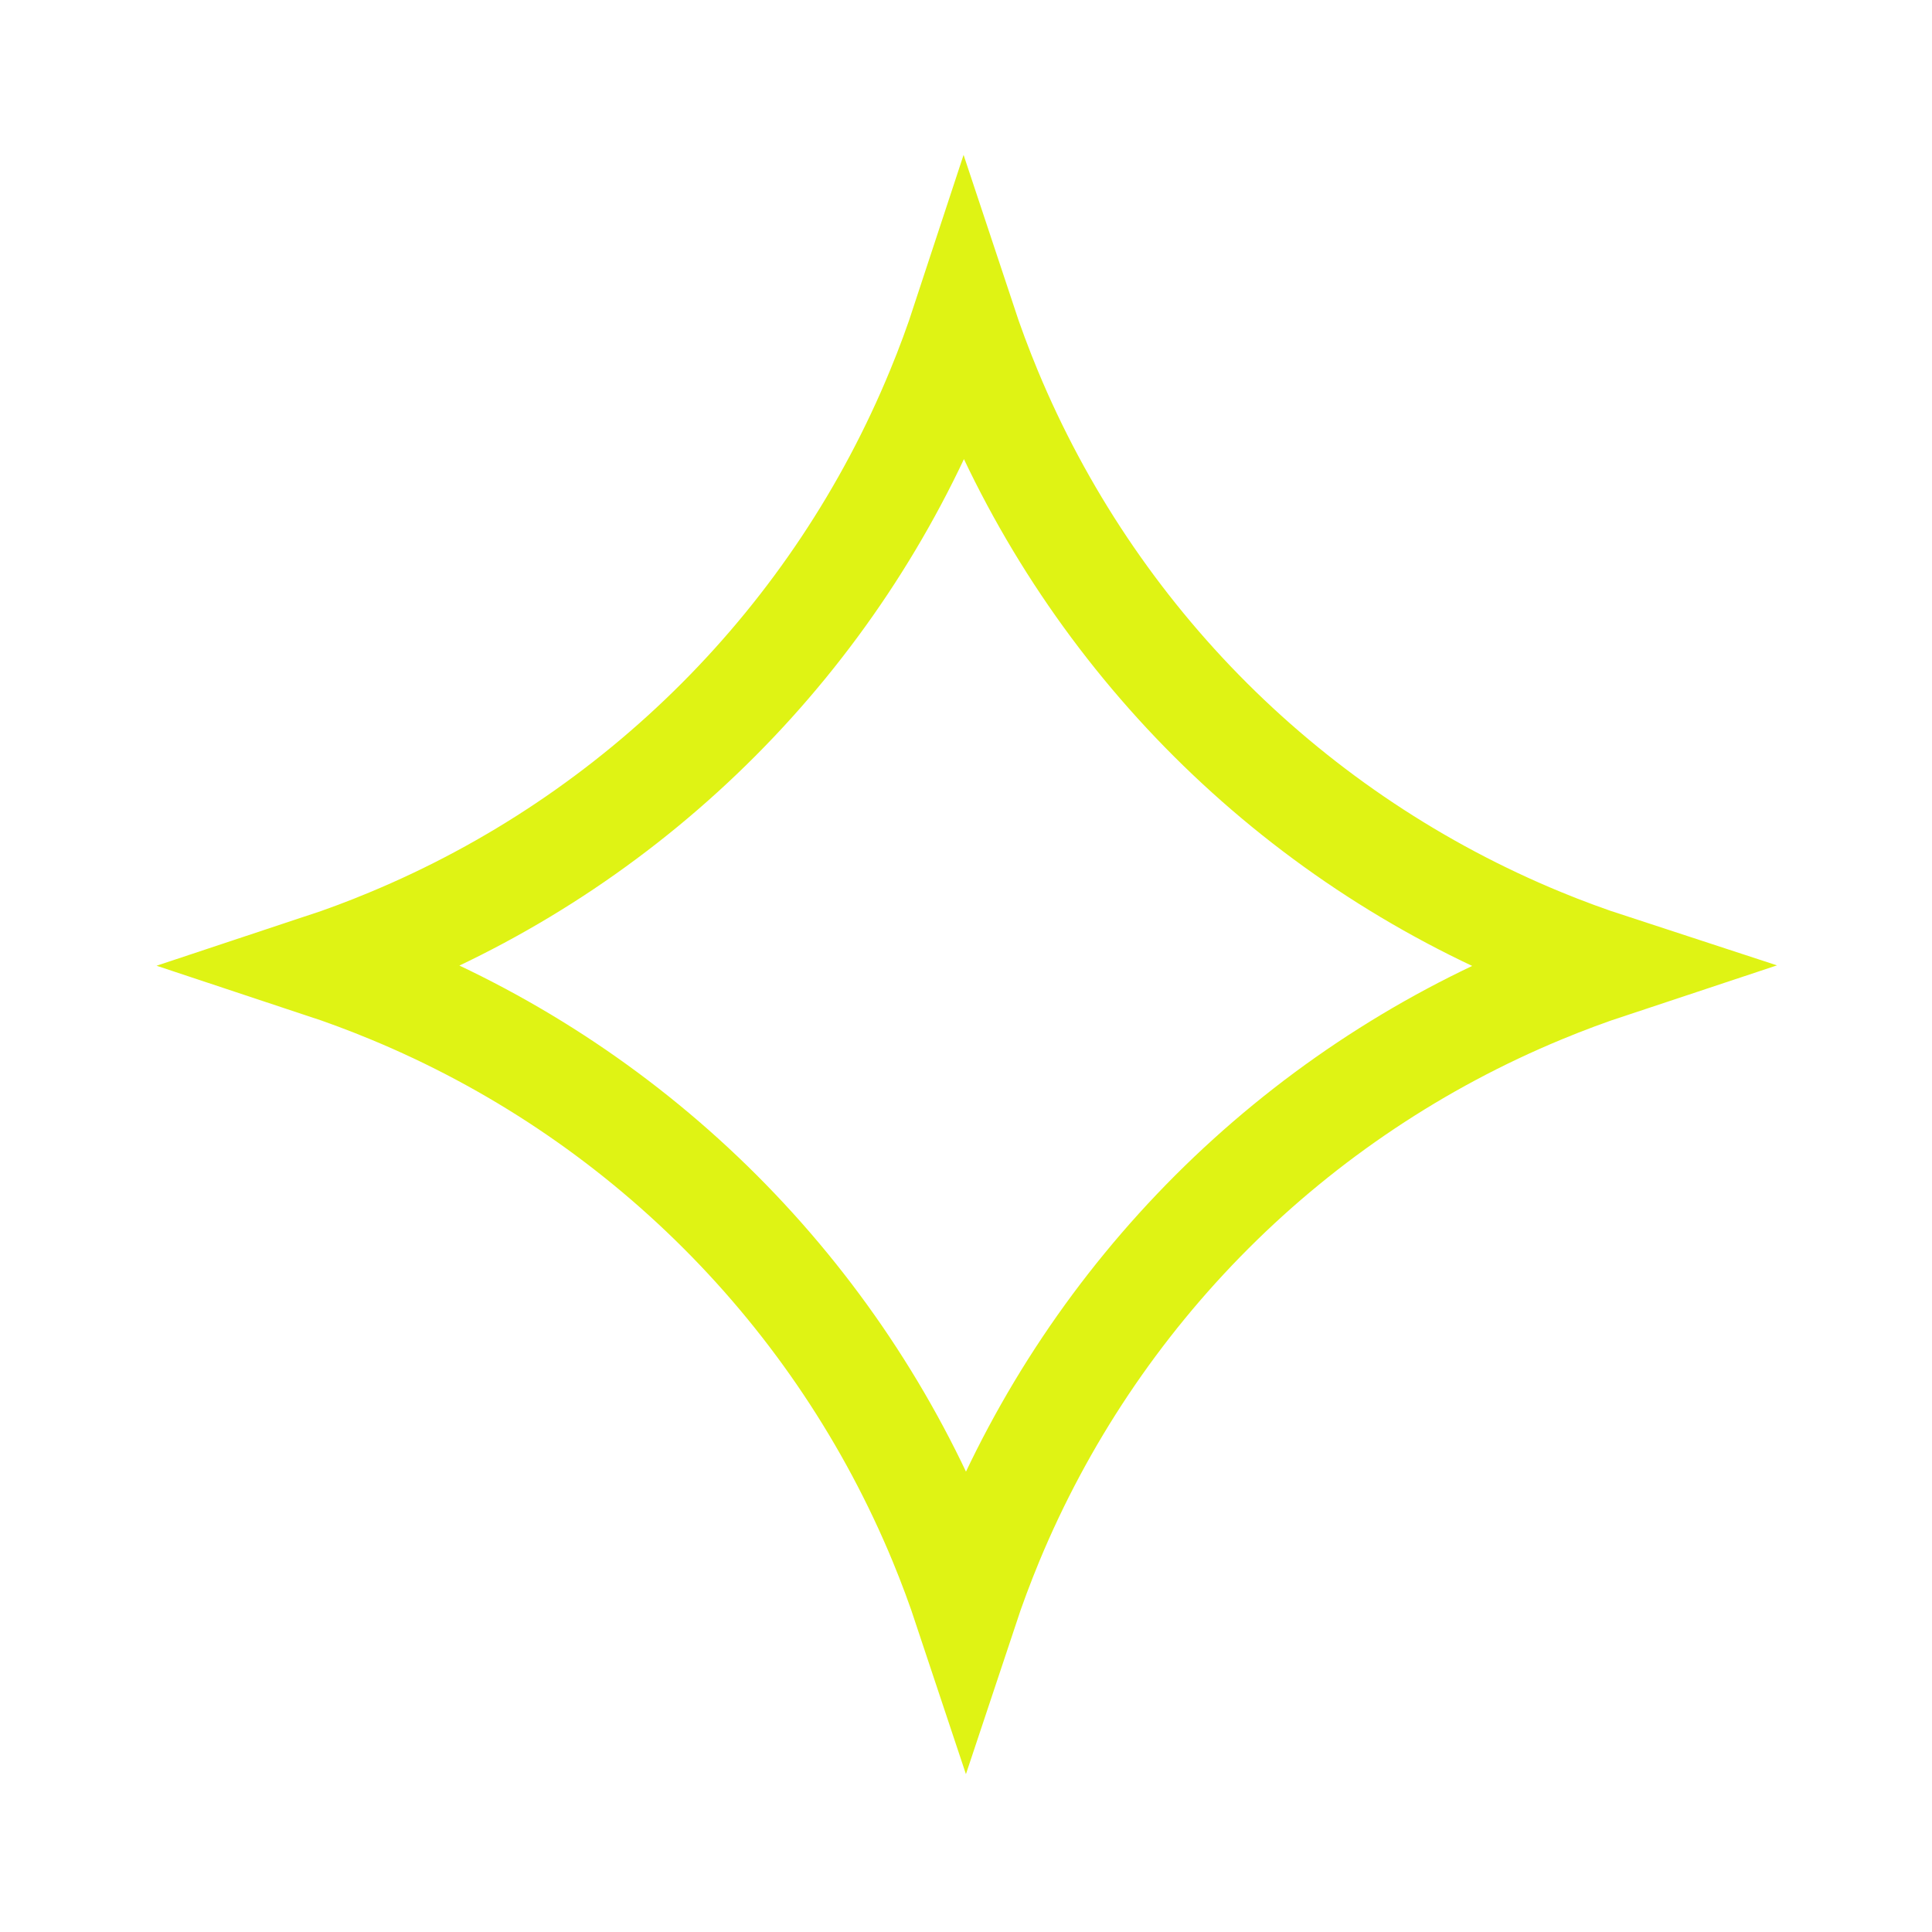 <svg width="28" height="28" viewBox="0 0 28 28" fill="none" xmlns="http://www.w3.org/2000/svg">
<path d="M14.369 22.342C14.234 22.669 14.11 23 13.999 23.334C13.888 23 13.765 22.669 13.63 22.342C12.89 20.554 11.805 18.93 10.437 17.562C9.069 16.194 7.445 15.109 5.657 14.37C5.326 14.233 4.991 14.108 4.653 13.996C4.988 13.885 5.32 13.761 5.647 13.624C7.431 12.883 9.051 11.796 10.415 10.428C11.779 9.06 12.859 7.436 13.594 5.65C13.732 5.317 13.856 4.98 13.968 4.639C14.082 4.983 14.209 5.323 14.348 5.659C15.09 7.446 16.178 9.07 17.548 10.436C18.919 11.802 20.546 12.884 22.336 13.621C22.671 13.759 23.01 13.884 23.353 13.996C23.012 14.109 22.676 14.234 22.344 14.372C20.556 15.112 18.932 16.196 17.563 17.564C16.195 18.932 15.11 20.555 14.369 22.342Z" stroke="#DFF314" stroke-width="1.5"/>
</svg>
